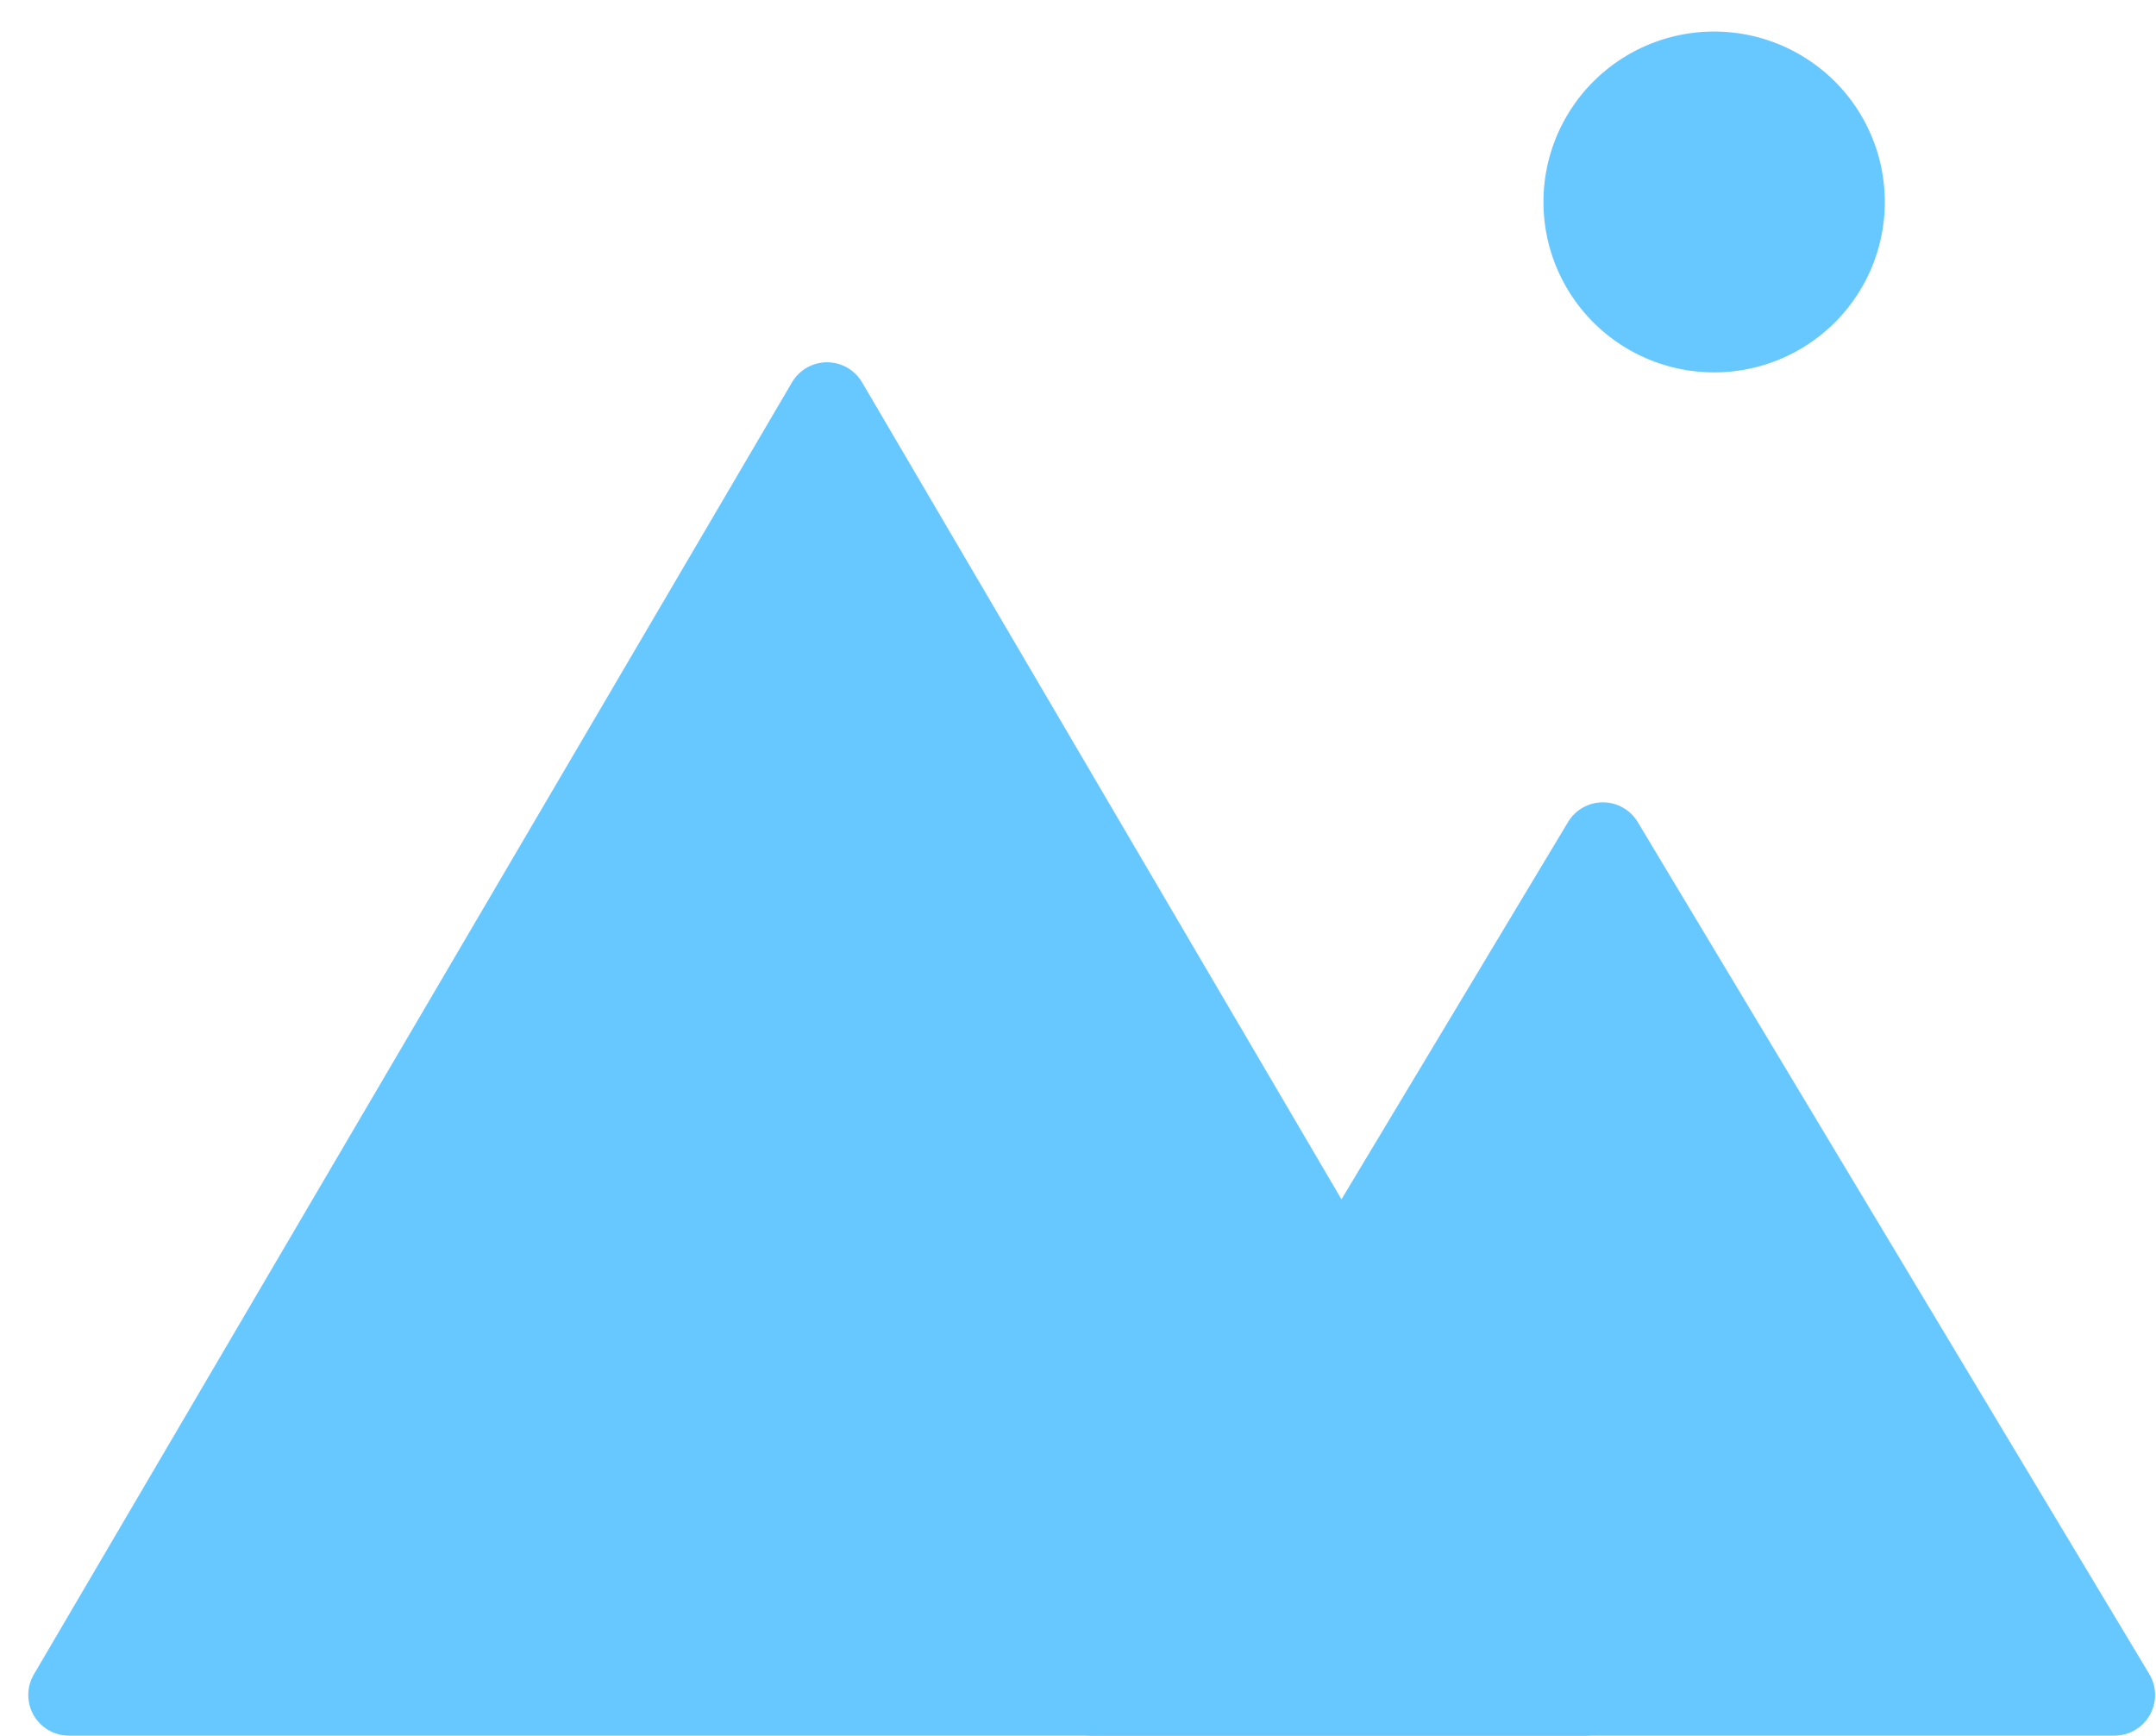<?xml version="1.0" standalone="no"?><!DOCTYPE svg PUBLIC "-//W3C//DTD SVG 1.1//EN" "http://www.w3.org/Graphics/SVG/1.1/DTD/svg11.dtd"><svg t="1708493963703" class="icon" viewBox="0 0 1272 1024" version="1.1" xmlns="http://www.w3.org/2000/svg" p-id="4338" xmlns:xlink="http://www.w3.org/1999/xlink" width="248.438" height="200"><path d="M508.618 225.59l447.302 762.29a23.986 23.986 0 0 1-20.697 36.119H40.681a23.986 23.986 0 0 1-20.697-36.119L467.254 225.59a23.986 23.986 0 0 1 41.363 0z" fill="#66C8FF" p-id="4339"></path><path d="M910.615 119.156a100.693 100.538 0 1 0 201.387 0 100.693 100.538 0 1 0-201.387 0Z" fill="#66C8FF" p-id="4340"></path><path d="M966.222 485.004l301.832 502.691a23.986 23.986 0 0 1-20.542 36.305H643.817a23.986 23.986 0 0 1-20.573-36.305l301.863-502.691a23.986 23.986 0 0 1 41.115 0z" fill="#66C8FF" p-id="4341"></path></svg>